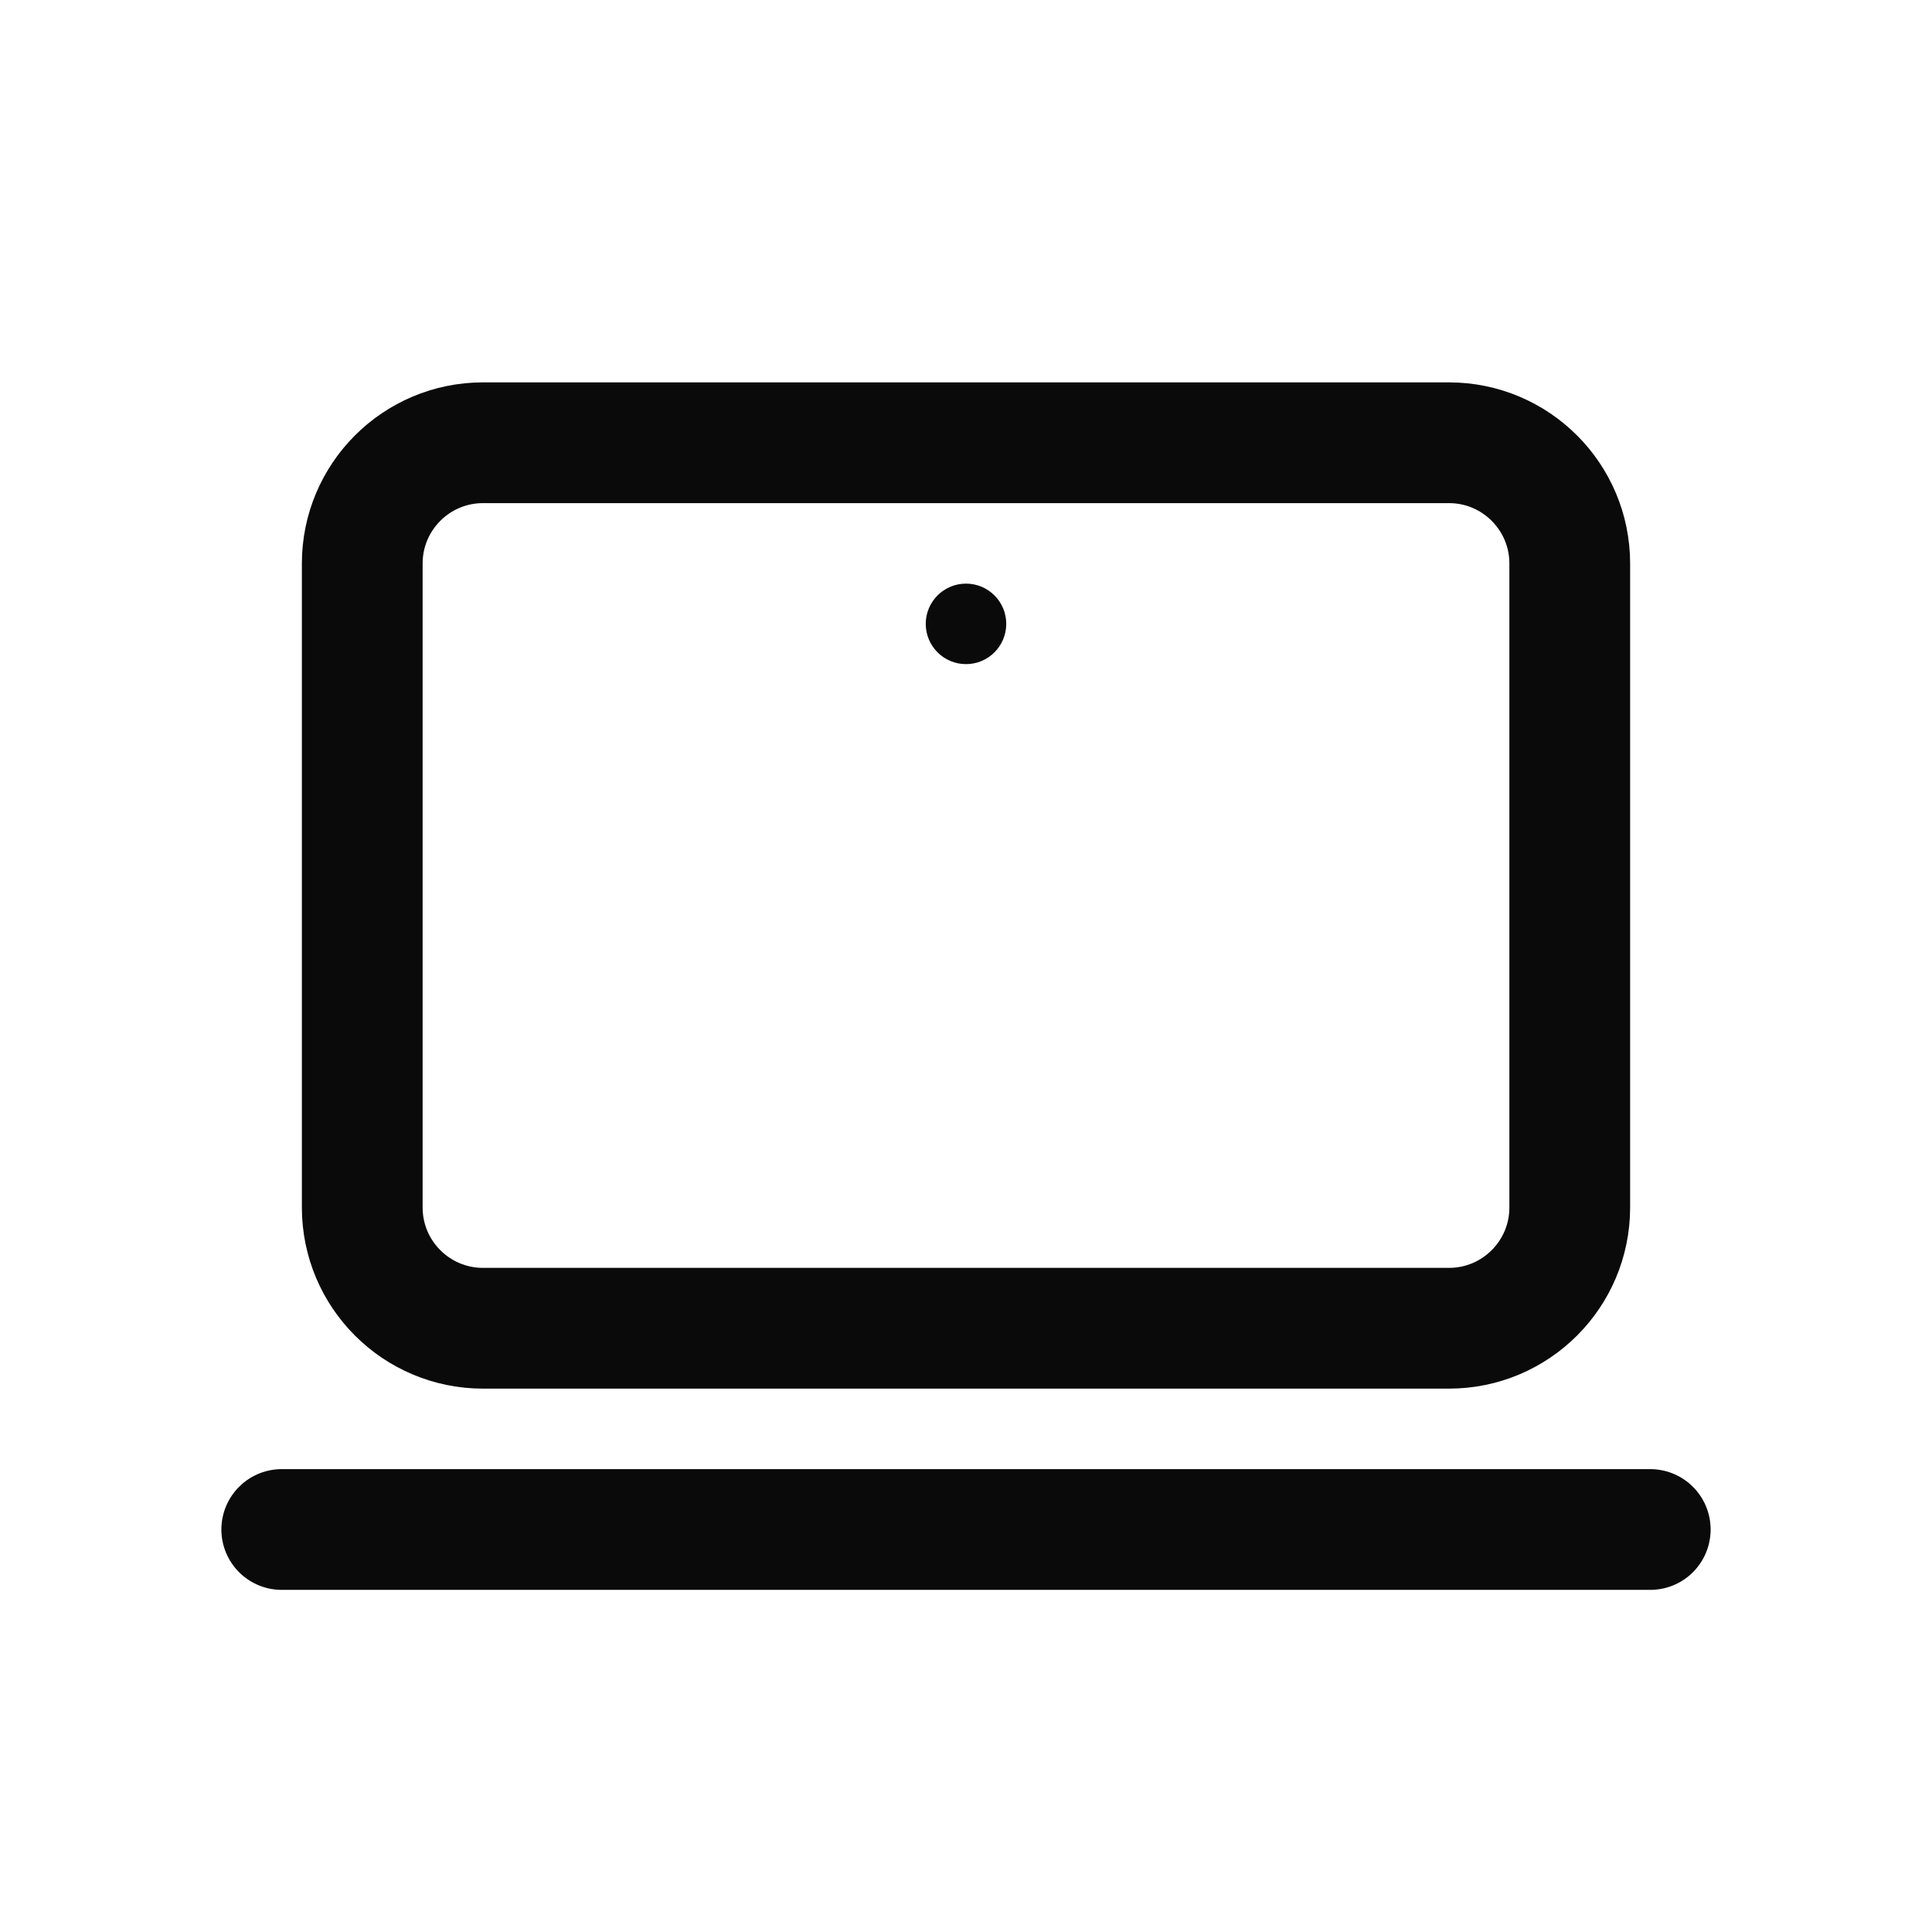 <svg width="24" height="24" viewBox="0 0 24 24" fill="none" xmlns="http://www.w3.org/2000/svg">
<path d="M18 5.5H6C5.172 5.5 4.5 6.172 4.5 7V15C4.5 15.828 5.172 16.5 6 16.5H18C18.828 16.5 19.5 15.828 19.5 15V7C19.5 6.172 18.828 5.5 18 5.5Z" stroke="#0A0A0B" stroke-width="1.5" stroke-linecap="round"/>
<path d="M3.5 19L20.5 19" stroke="#0A0A0B" stroke-width="1.5" stroke-linecap="round" stroke-linejoin="round"/>
<circle cx="12" cy="7.75" r="0.5" fill="#0A0A0B"/>
</svg>
